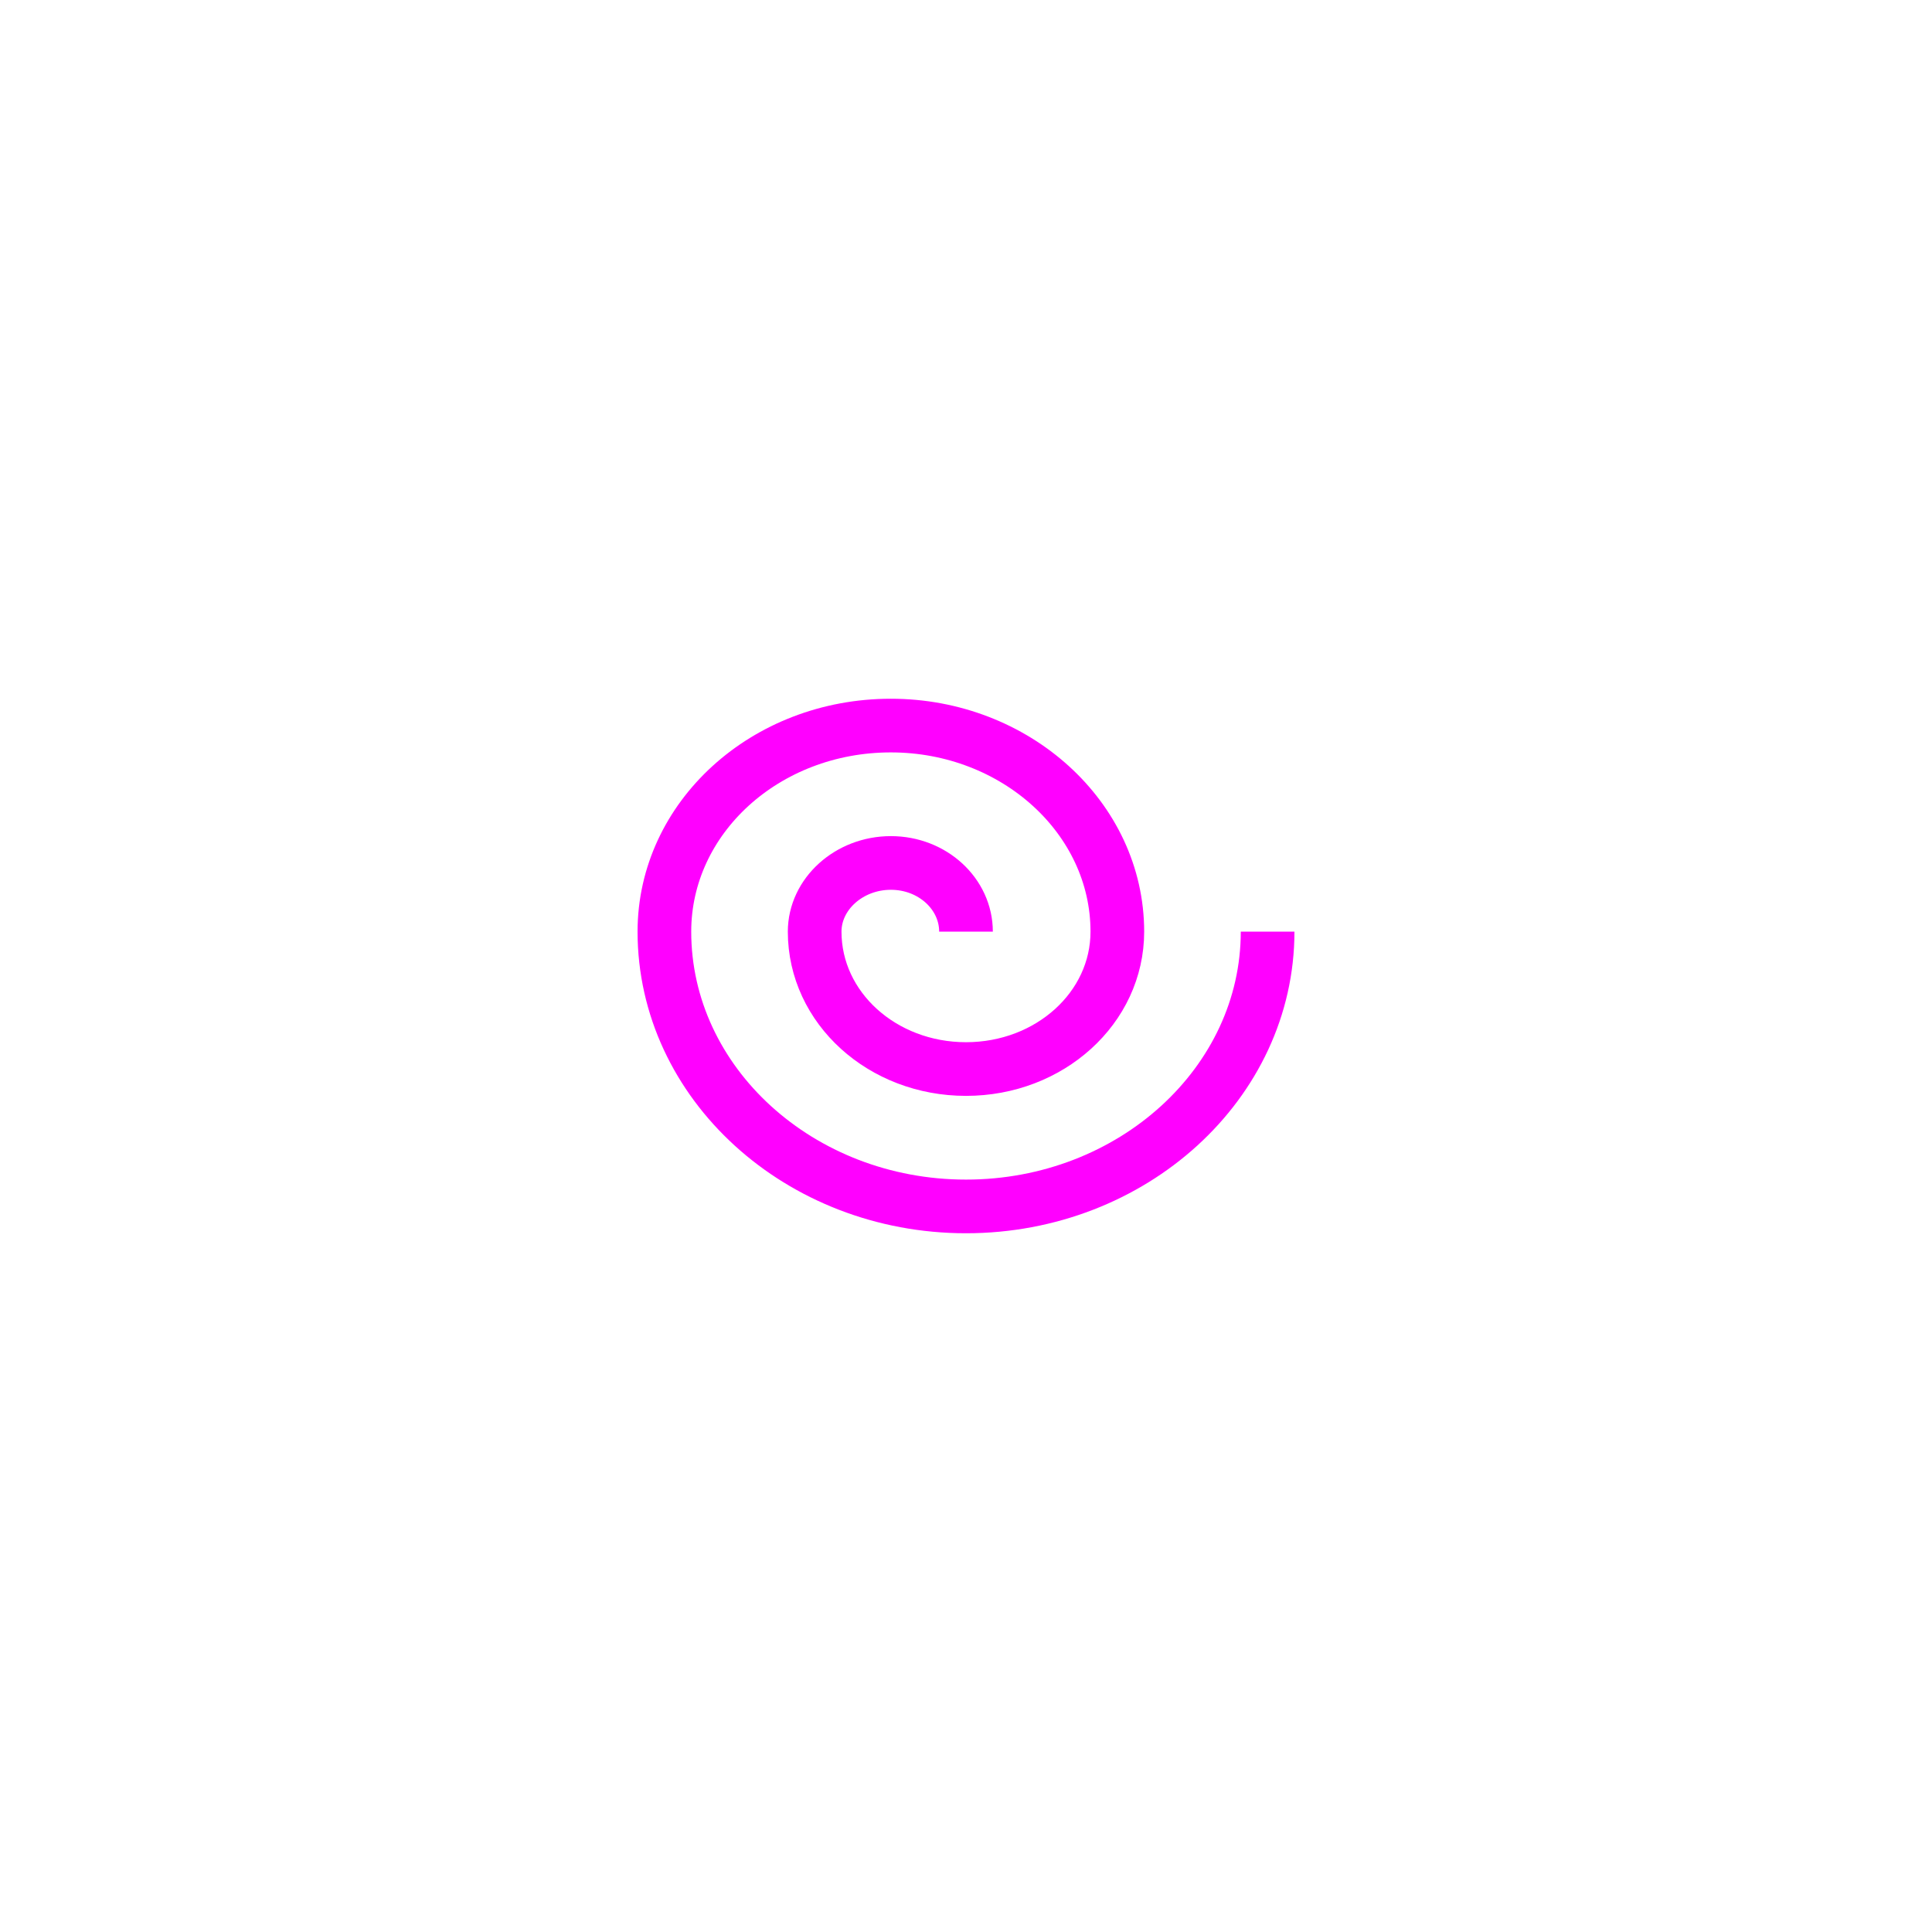 <?xml version="1.0" encoding="UTF-8"?>
<!DOCTYPE svg PUBLIC "-//W3C//DTD SVG 1.1//EN" "http://www.w3.org/Graphics/SVG/1.1/DTD/svg11.dtd">
<!-- Creator: CorelDRAW X6 -->
<svg xmlns="http://www.w3.org/2000/svg" xml:space="preserve" width="18mm" height="18mm" version="1.1" shape-rendering="geometricPrecision" text-rendering="geometricPrecision" image-rendering="optimizeQuality" fill-rule="evenodd" clip-rule="evenodd"
viewBox="0 0 1800 1800"
 xmlns:xlink="http://www.w3.org/1999/xlink">
 <g id="Layer_x0020_1">
  <rect fill="none" width="1800" height="1800"/>
  <path fill="none" stroke="fuchsia" stroke-width="50" d="M900 868c0,-35 -31,-64 -70,-64 -39,0 -71,29 -71,64 0,71 63,128 141,128 78,0 141,-57 141,-128 0,-106 -95,-192 -211,-192 -117,0 -211,86 -211,192 0,141 126,256 281,256 155,0 281,-115 281,-256"/>
 </g>
</svg>
